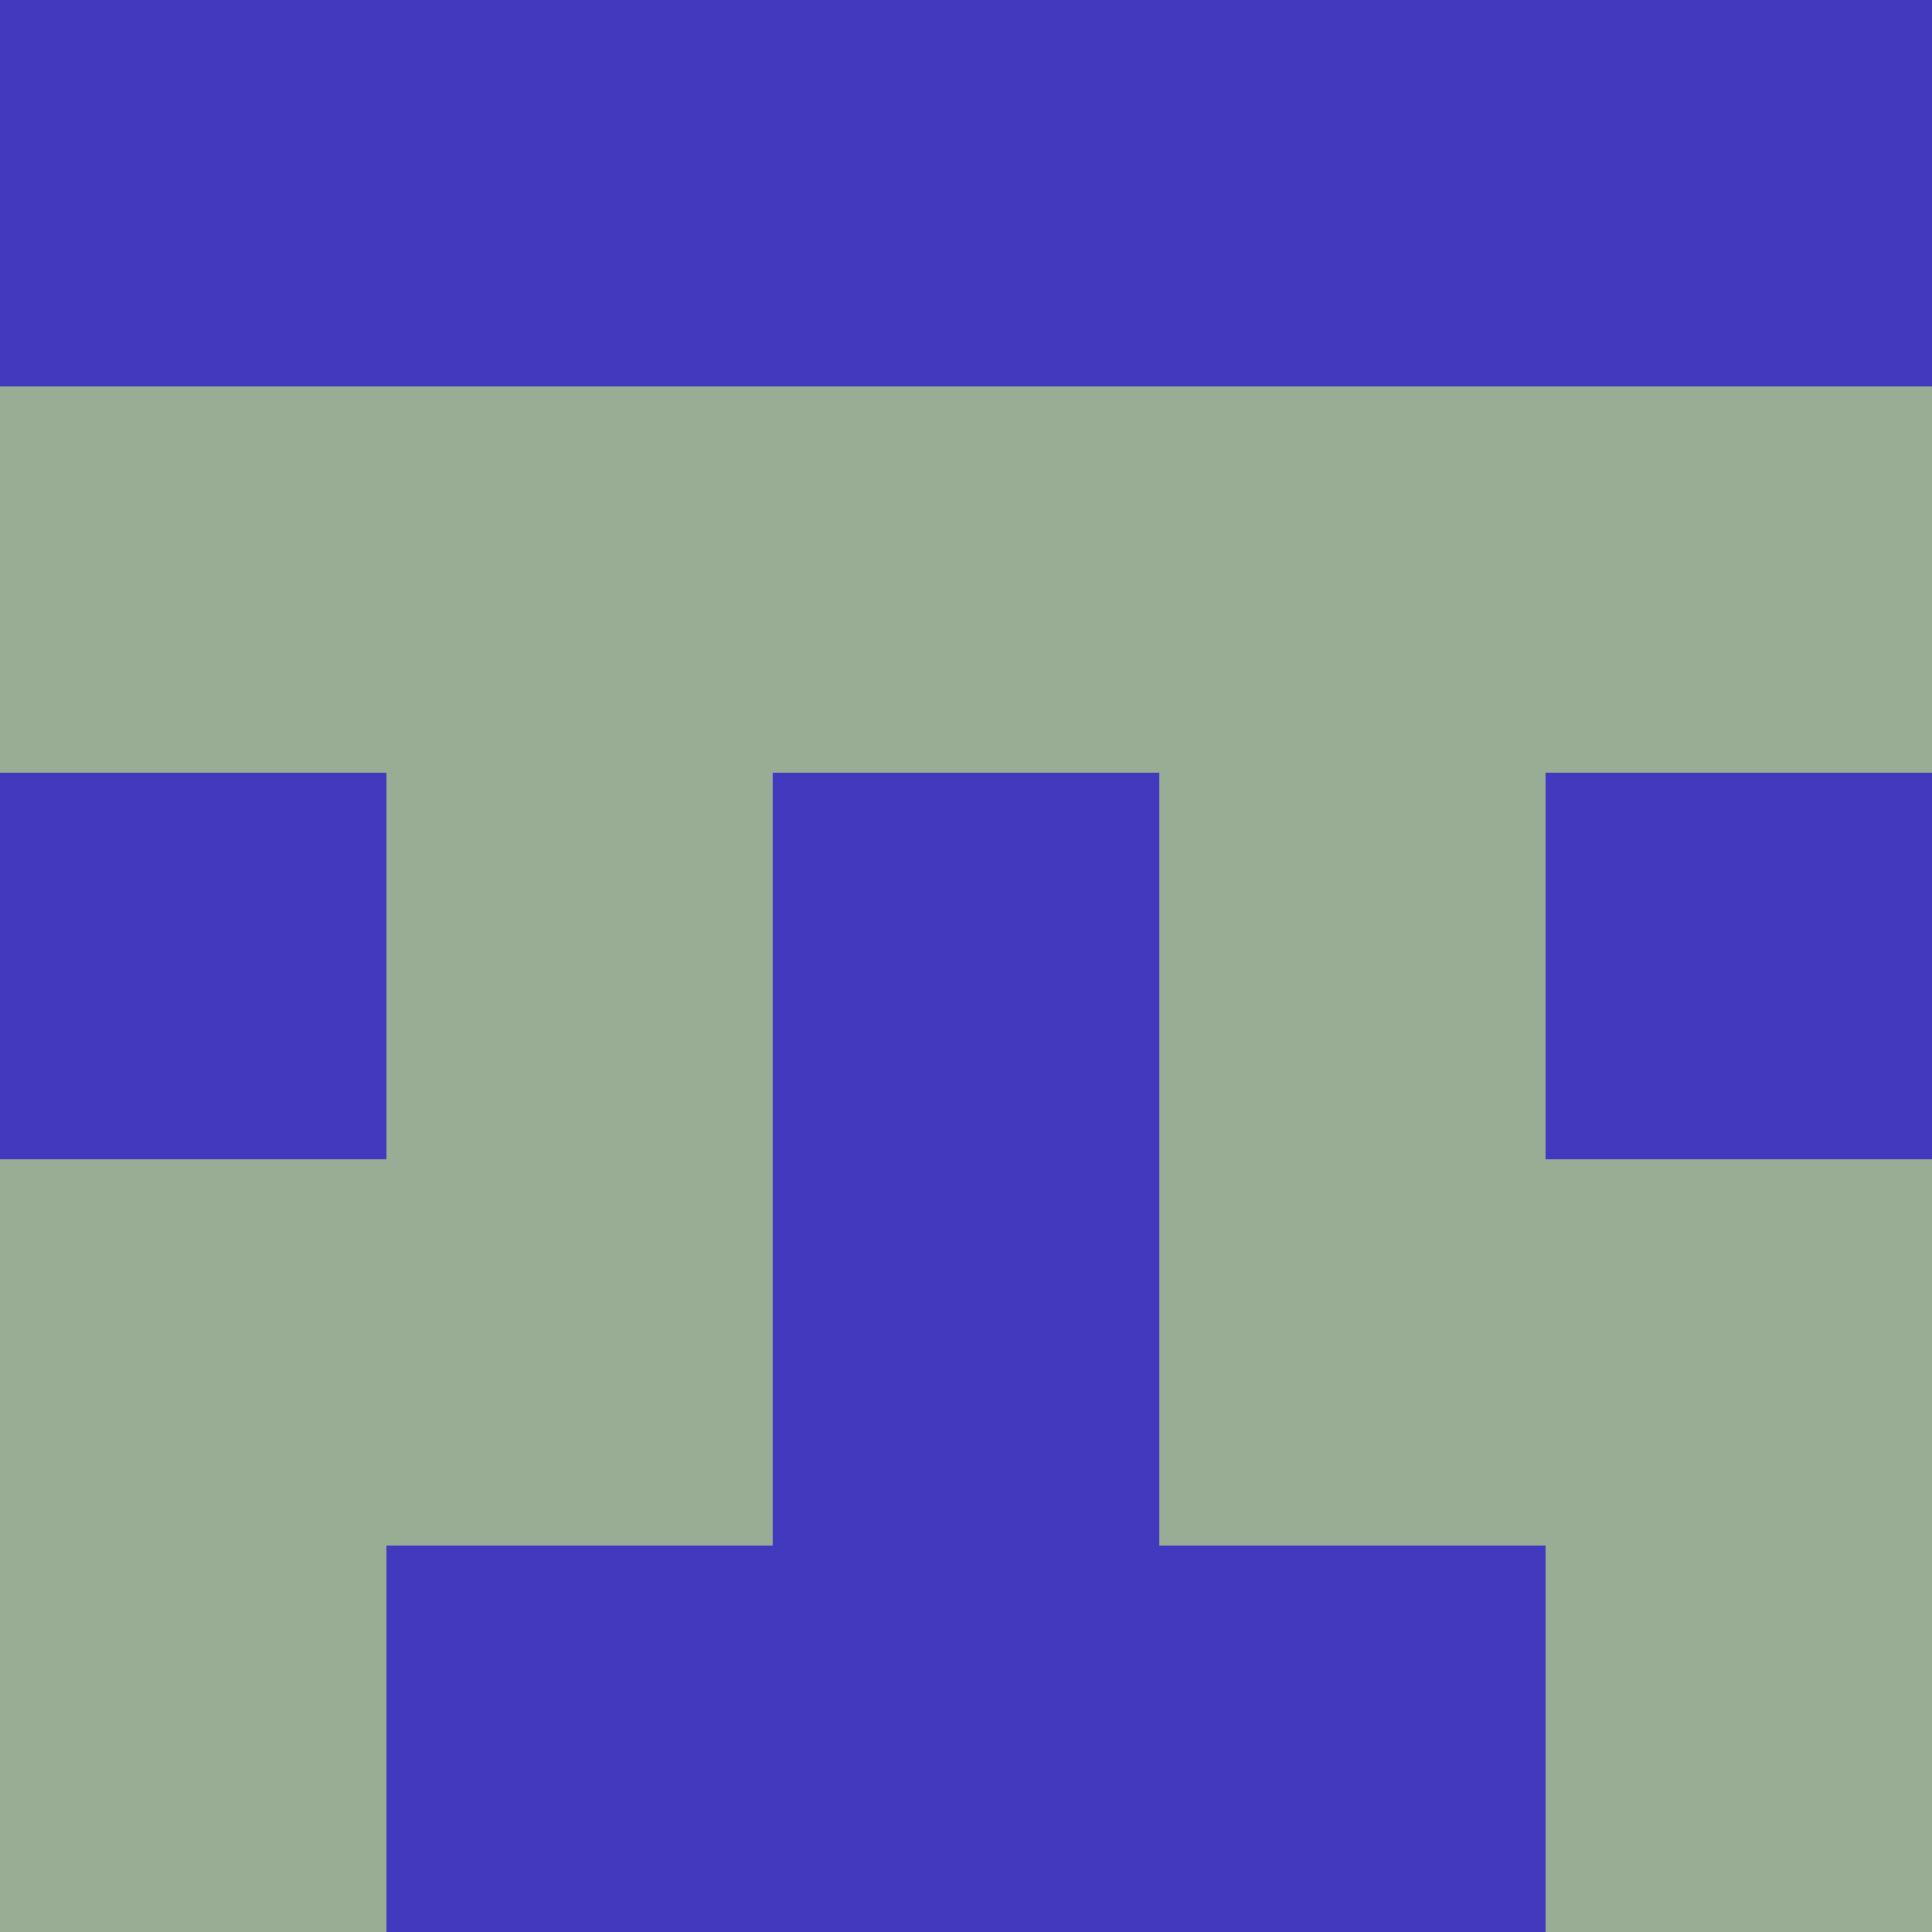 <?xml version="1.0" encoding="utf-8"?>
<!DOCTYPE svg PUBLIC "-//W3C//DTD SVG 20010904//EN"
        "http://www.w3.org/TR/2001/REC-SVG-20010904/DTD/svg10.dtd">

<svg width="400" height="400" viewBox="0 0 5 5"
    xmlns="http://www.w3.org/2000/svg"
    xmlns:xlink="http://www.w3.org/1999/xlink">
            <rect x="0" y="0" width="1" height="1" fill="#4239BE" />
        <rect x="0" y="1" width="1" height="1" fill="#99AD95" />
        <rect x="0" y="2" width="1" height="1" fill="#4239BE" />
        <rect x="0" y="3" width="1" height="1" fill="#99AD95" />
        <rect x="0" y="4" width="1" height="1" fill="#99AD95" />
                <rect x="1" y="0" width="1" height="1" fill="#4239BE" />
        <rect x="1" y="1" width="1" height="1" fill="#99AD95" />
        <rect x="1" y="2" width="1" height="1" fill="#99AD95" />
        <rect x="1" y="3" width="1" height="1" fill="#99AD95" />
        <rect x="1" y="4" width="1" height="1" fill="#4239BE" />
                <rect x="2" y="0" width="1" height="1" fill="#4239BE" />
        <rect x="2" y="1" width="1" height="1" fill="#99AD95" />
        <rect x="2" y="2" width="1" height="1" fill="#4239BE" />
        <rect x="2" y="3" width="1" height="1" fill="#4239BE" />
        <rect x="2" y="4" width="1" height="1" fill="#4239BE" />
                <rect x="3" y="0" width="1" height="1" fill="#4239BE" />
        <rect x="3" y="1" width="1" height="1" fill="#99AD95" />
        <rect x="3" y="2" width="1" height="1" fill="#99AD95" />
        <rect x="3" y="3" width="1" height="1" fill="#99AD95" />
        <rect x="3" y="4" width="1" height="1" fill="#4239BE" />
                <rect x="4" y="0" width="1" height="1" fill="#4239BE" />
        <rect x="4" y="1" width="1" height="1" fill="#99AD95" />
        <rect x="4" y="2" width="1" height="1" fill="#4239BE" />
        <rect x="4" y="3" width="1" height="1" fill="#99AD95" />
        <rect x="4" y="4" width="1" height="1" fill="#99AD95" />
        
</svg>


